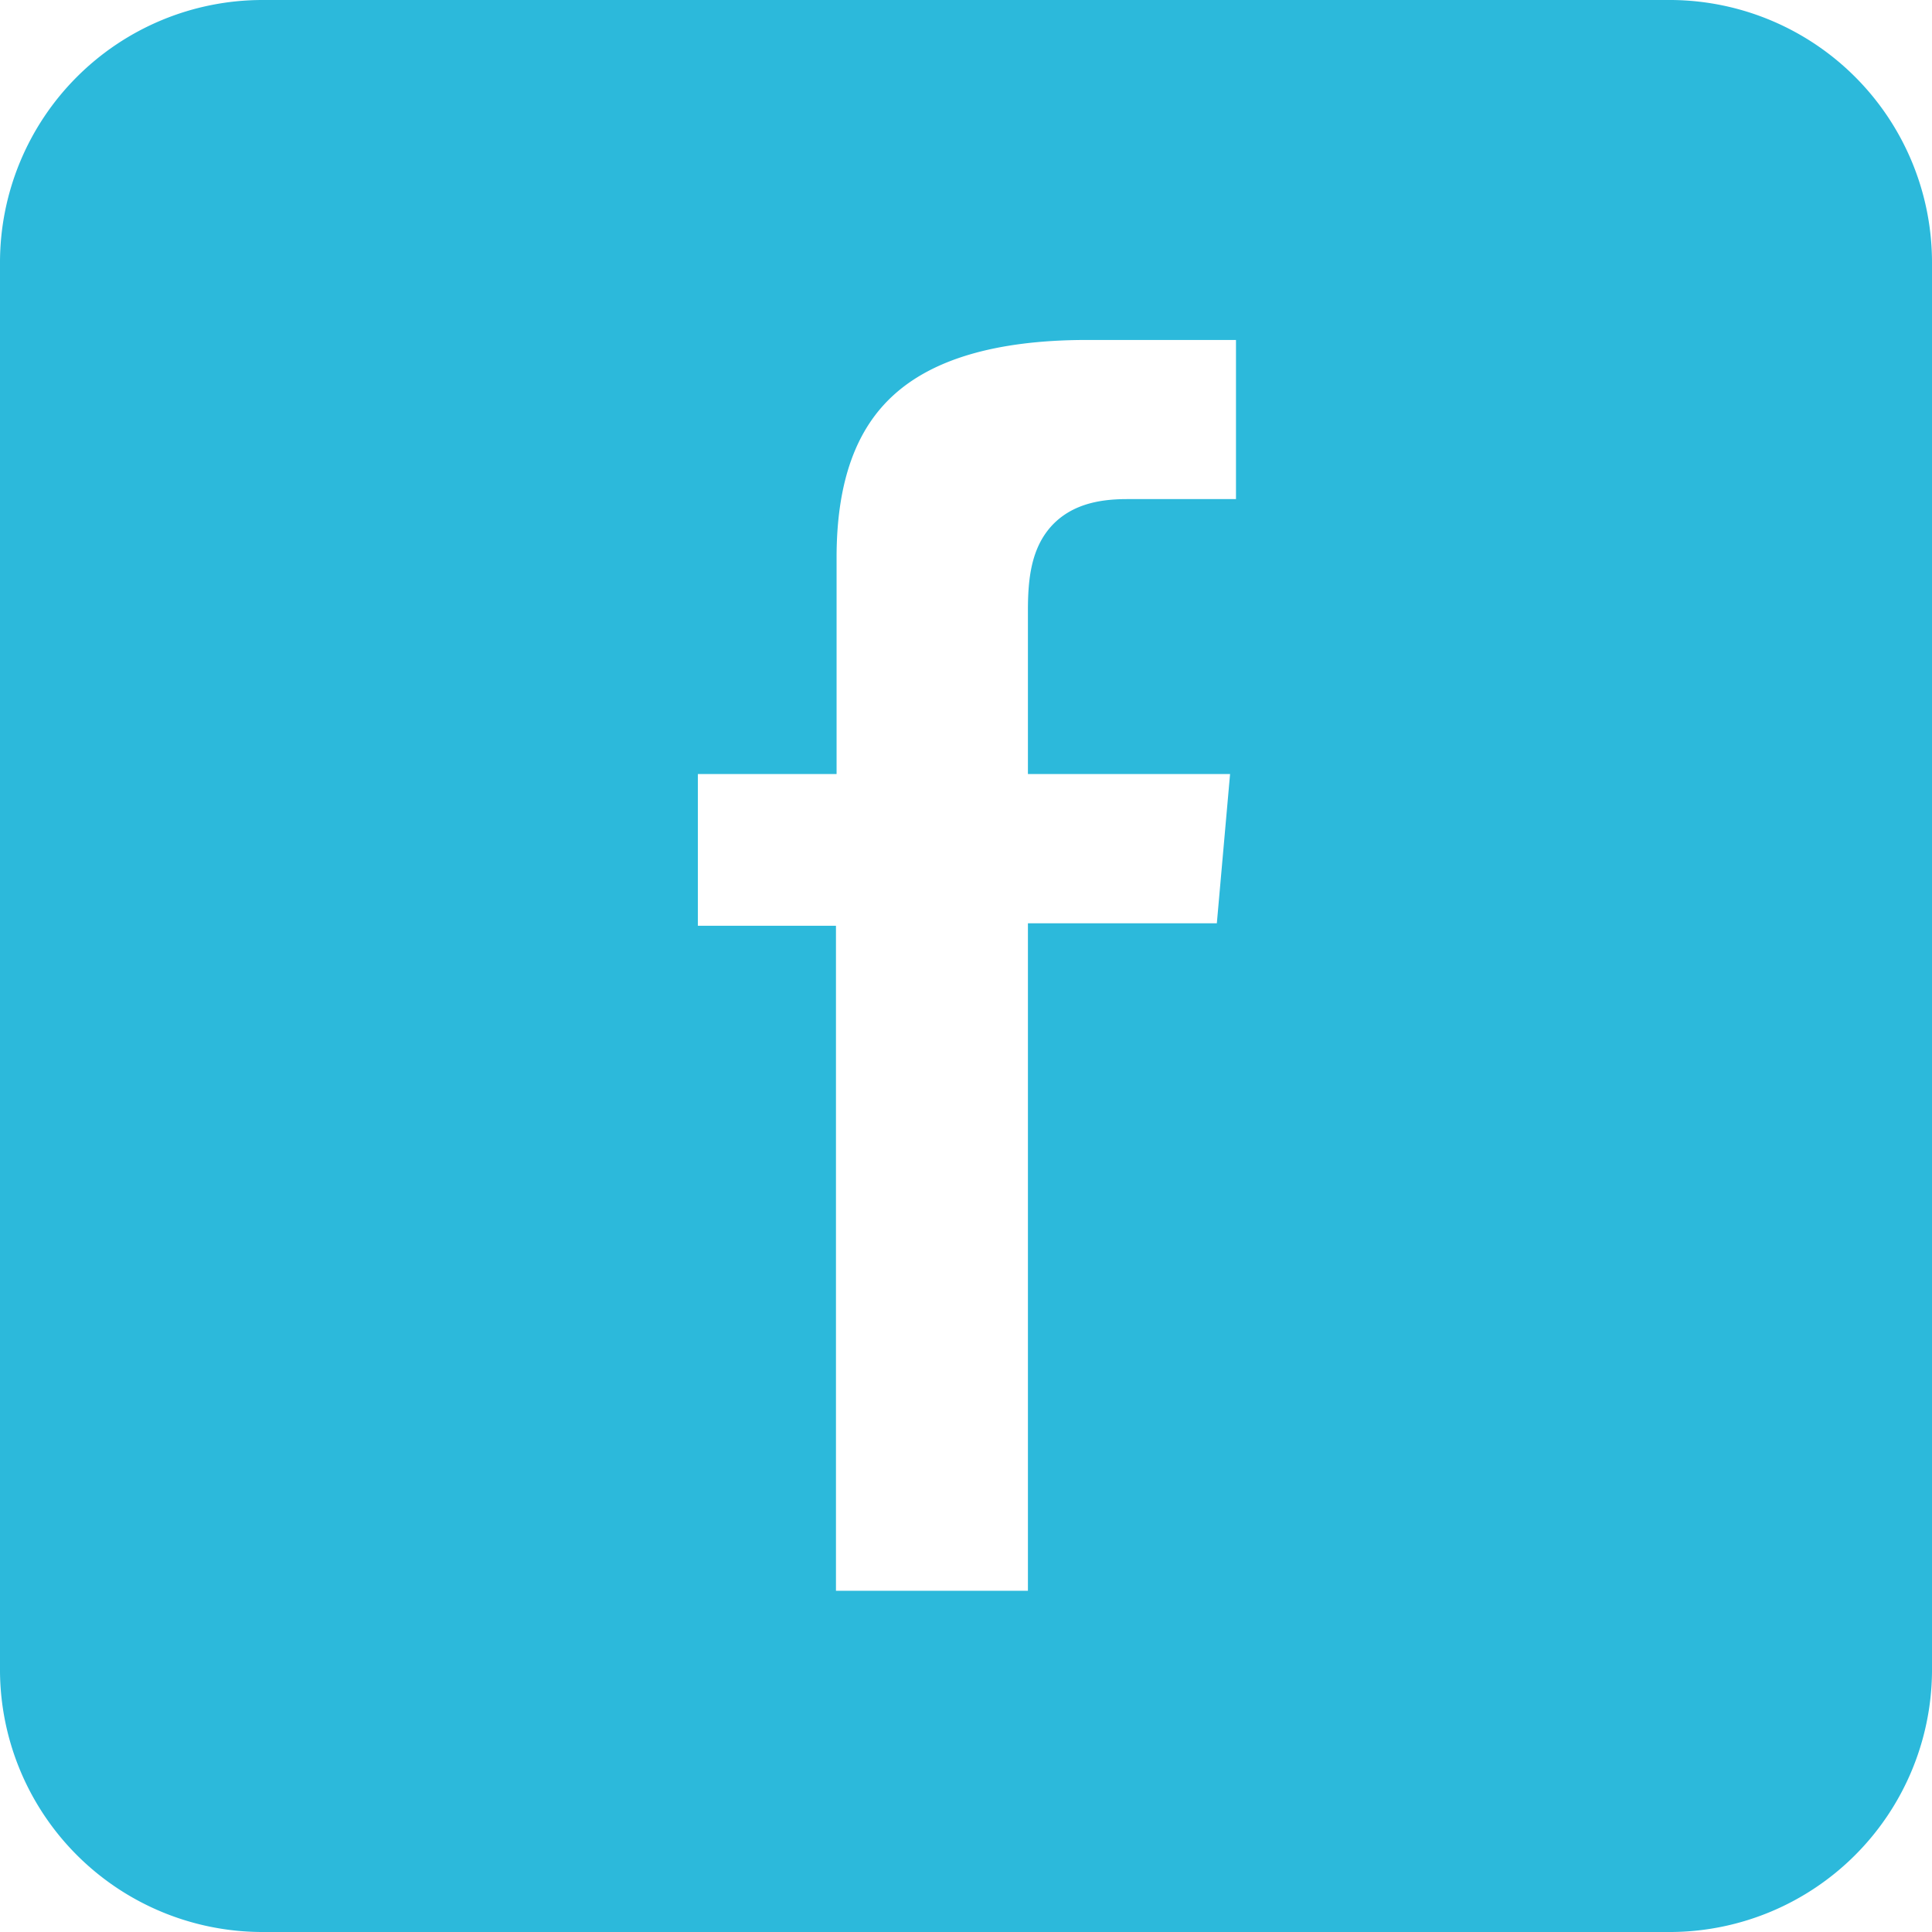 <svg xmlns="http://www.w3.org/2000/svg" width="31.2" height="31.2" viewBox="0 0 31.2 31.2"><title>icon-fb_blue</title><path d="M27,0.6H4.24A3.64,3.64,0,0,0,.6,4.24V27A3.64,3.64,0,0,0,4.24,30.6H27A3.64,3.64,0,0,0,30.6,27V4.24A3.64,3.64,0,0,0,27,.6ZM20.53,8.66H18.2c-0.82,0-1,.34-1,1.19V11.9h3.32l-0.32,3.61h-3V26.29h-4.3V15.55H10.67V11.9h2.24V9c0-2.7,1.44-4.11,4.65-4.11h3V8.66Z" fill="#2cb9db" stroke="#2cb9db" stroke-miterlimit="10" stroke-width="1.2"/></svg>